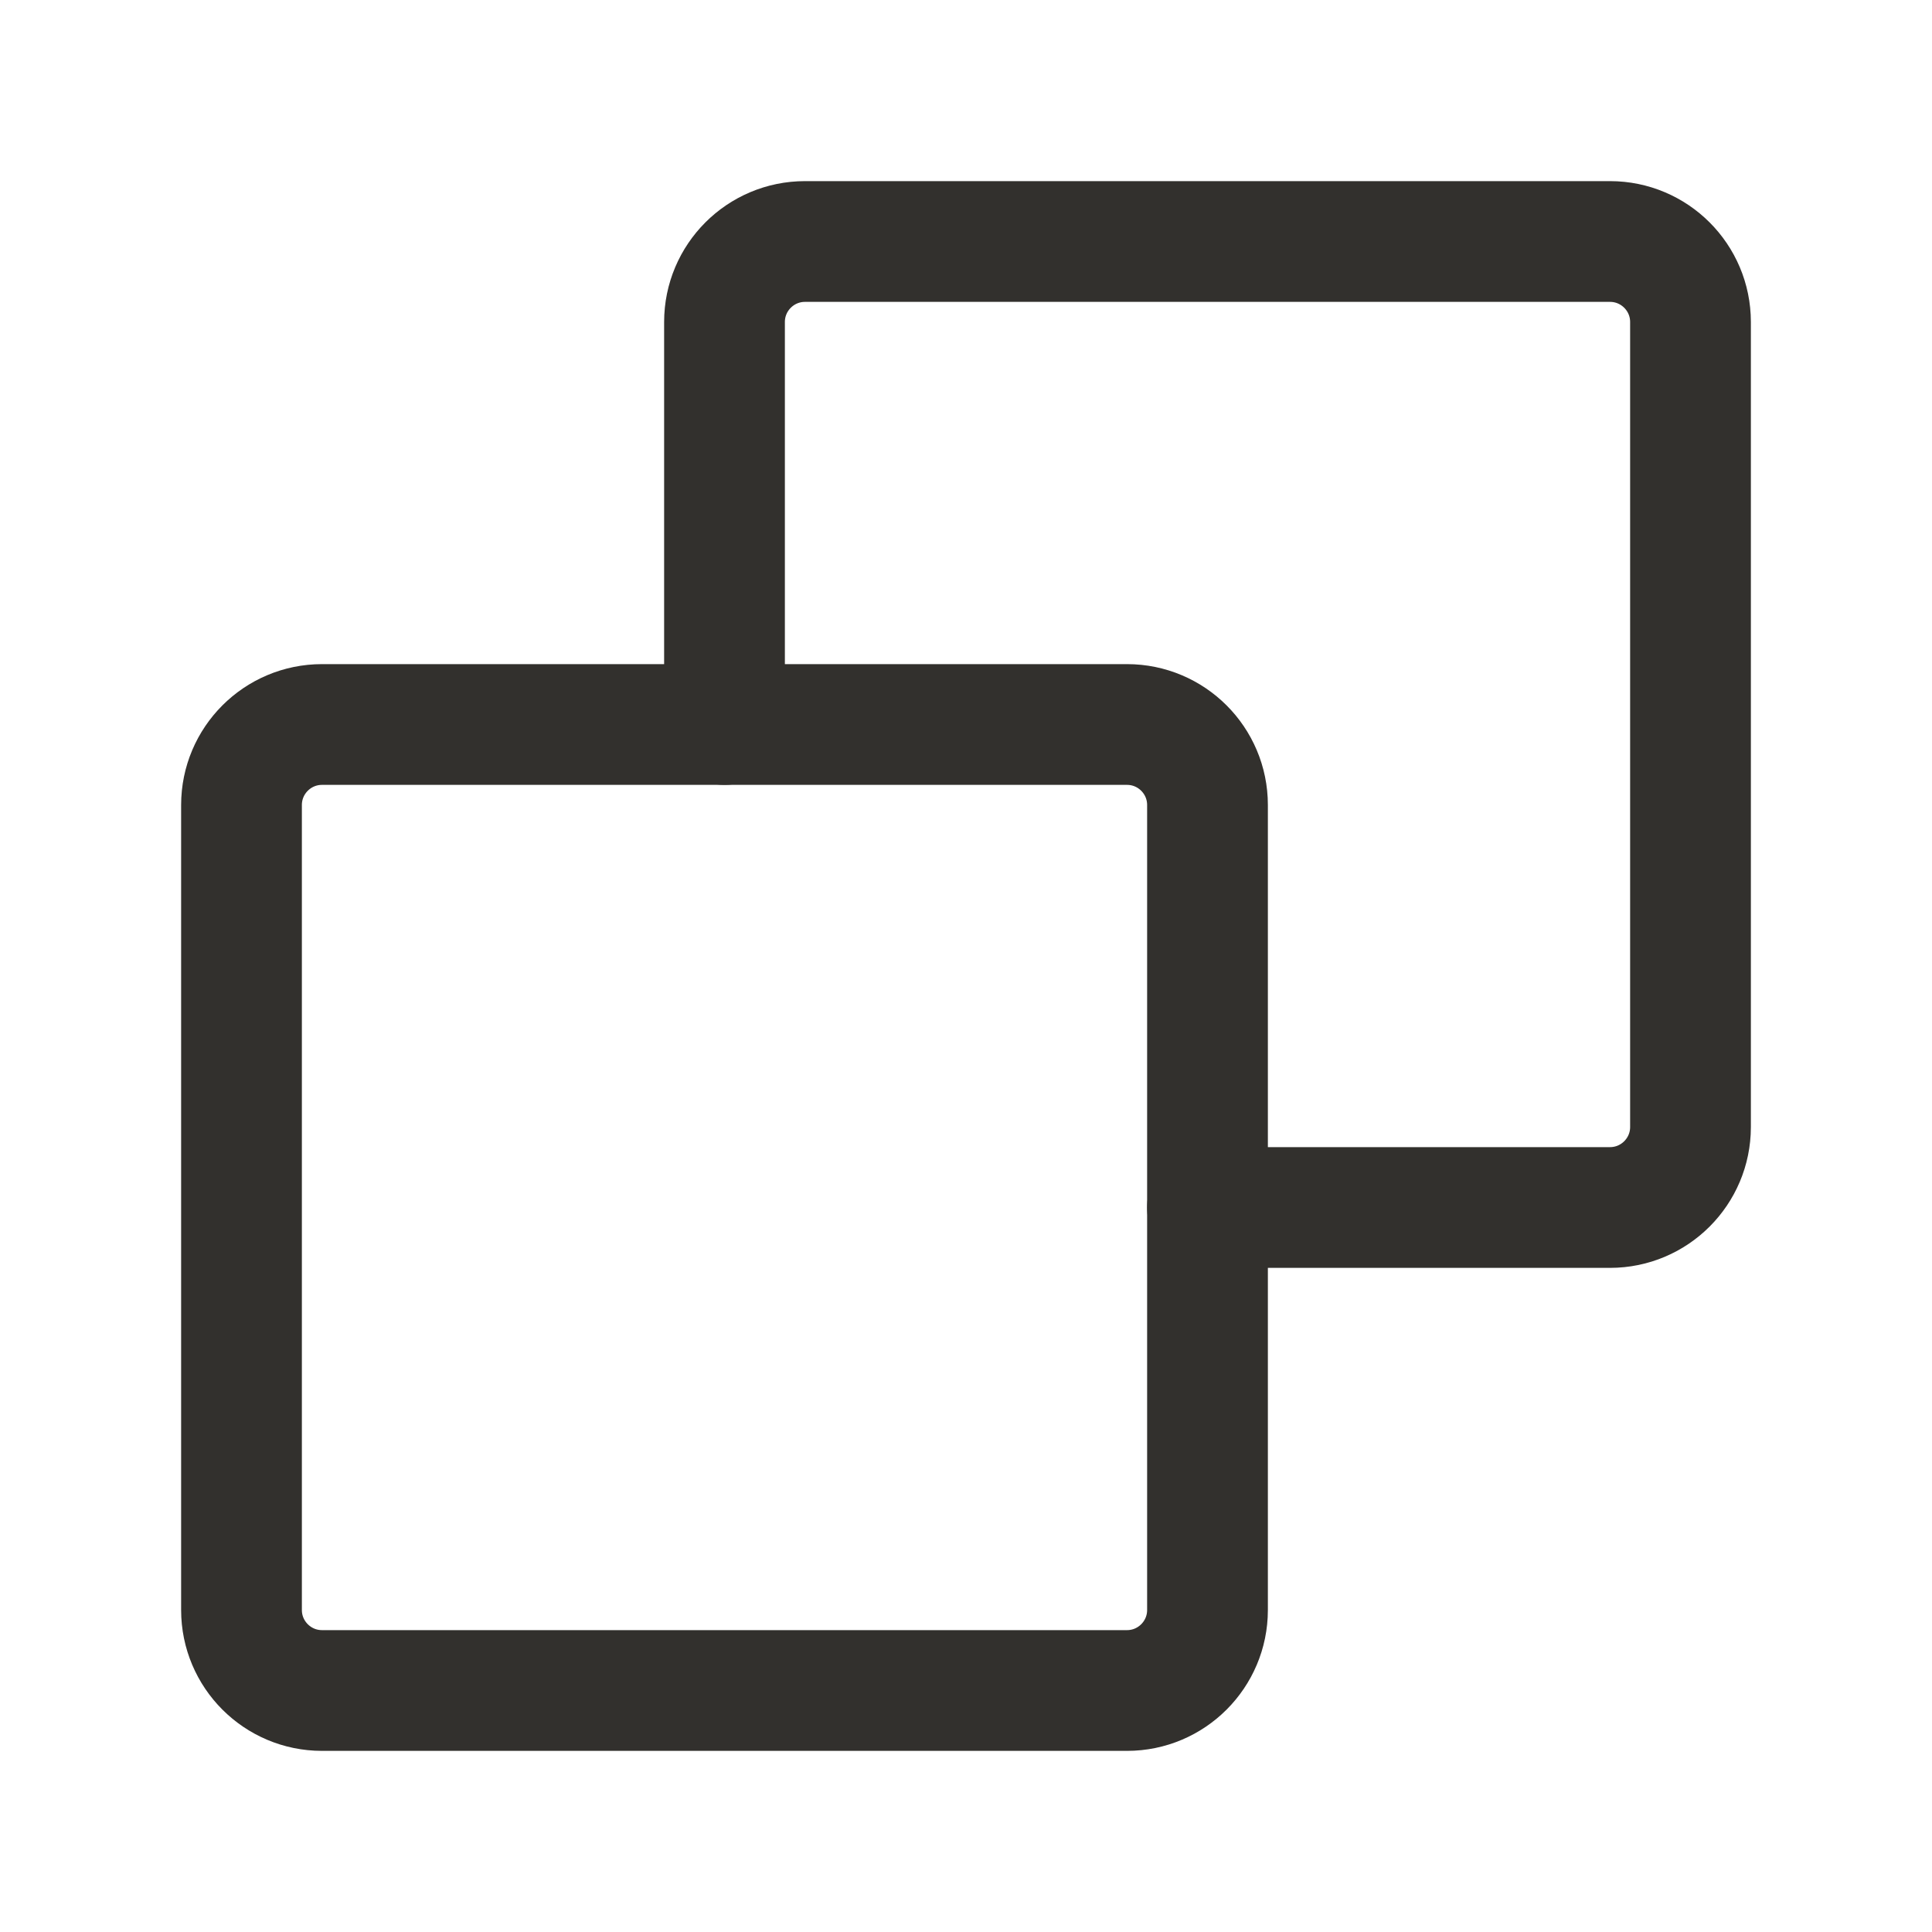<svg width="24" height="24" viewBox="0 0 24 24" fill="none" xmlns="http://www.w3.org/2000/svg">
<path d="M15 15H20C20.552 15 21 14.552 21 14V4C21 3.448 20.552 3 20 3L10 3C9.448 3 9 3.448 9 4L9 9" stroke="#32302D" stroke-width="1.5" stroke-linecap="round" stroke-linejoin="round"/>
<path d="M4 21L14 21C14.552 21 15 20.552 15 20L15 10C15 9.448 14.552 9 14 9L4 9C3.448 9 3 9.448 3 10L3 20C3 20.552 3.448 21 4 21Z" stroke="#32302D" stroke-width="1.5" stroke-linecap="round" stroke-linejoin="round"/>
</svg>
